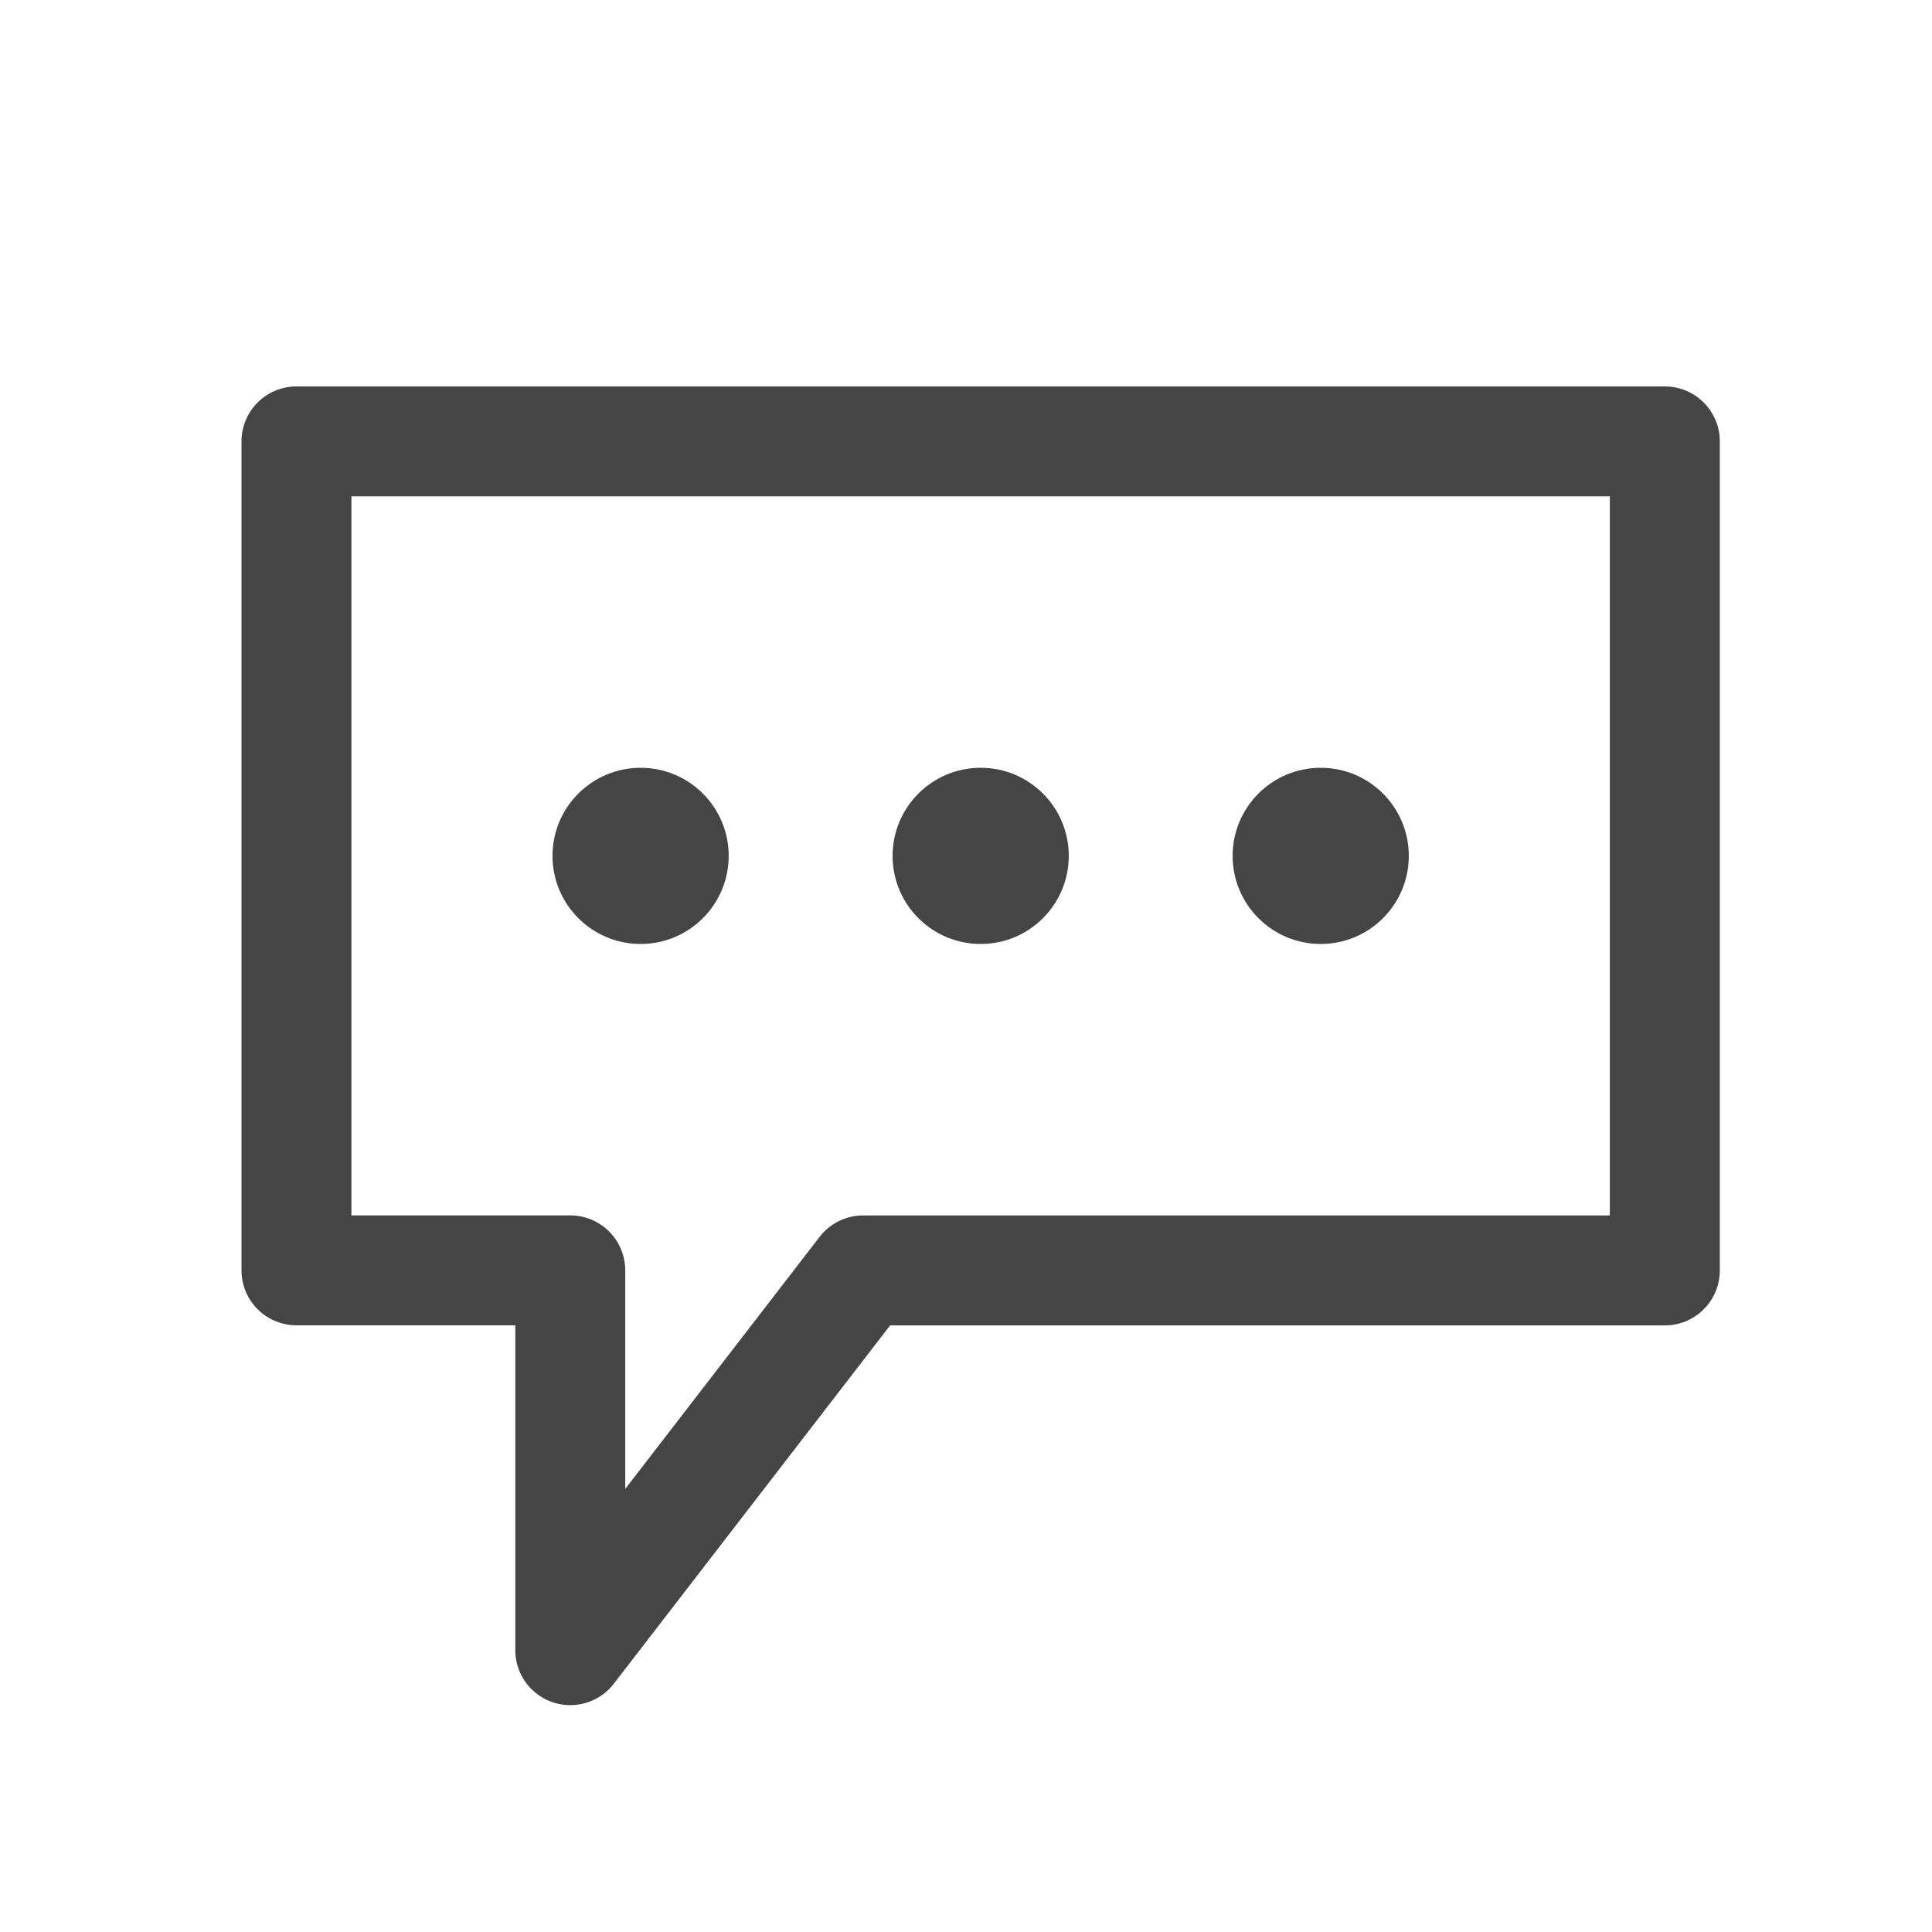 <svg xmlns="http://www.w3.org/2000/svg" width="40" height="40" viewBox="0 0 40 40">
    <defs>
        <style>
            .cls-1{fill:#454545}.cls-2{fill:#0f2;opacity:0}
        </style>
    </defs>
    <g id="my_faq_ic" transform="translate(-532.79 -388.845)">
        <g id="그룹_2720" data-name="그룹 2720" transform="translate(537.79 396.845)">
            <g id="패스_323" data-name="패스 323">
                <path id="패스_423" d="M671.114 134.564a1.138 1.138 0 0 1-1.138-1.138V126.7h-4.531a1.138 1.138 0 0 1-1.138-1.138V108.4a1.138 1.138 0 0 1 1.138-1.138h28.331a1.138 1.138 0 0 1 1.138 1.138v17.164a1.138 1.138 0 0 1-1.138 1.138h-16.04l-5.721 7.419a1.138 1.138 0 0 1-.901.443zm-4.531-10.139h4.531a1.138 1.138 0 0 1 1.138 1.138v4.524l4.024-5.218a1.139 1.139 0 0 1 .9-.443h15.461v-14.889h-26.054z" class="cls-1" data-name="패스 423" transform="translate(-664.307 -107.261)"/>
            </g>
            <g id="타원_51" data-name="타원 51" transform="translate(20.52 7.896)">
                <circle id="타원_65" cx="1.824" cy="1.824" r="1.824" class="cls-1" data-name="타원 65"/>
            </g>
            <g id="타원_52" data-name="타원 52" transform="translate(13.48 7.896)">
                <circle id="타원_66" cx="1.824" cy="1.824" r="1.824" class="cls-1" data-name="타원 66"/>
            </g>
            <g id="타원_53" data-name="타원 53" transform="translate(6.439 7.896)">
                <circle id="타원_67" cx="1.824" cy="1.824" r="1.824" class="cls-1" data-name="타원 67"/>
            </g>
        </g>
        <path id="사각형_640" d="M0 0h40v40H0z" class="cls-2" data-name="사각형 640" transform="translate(532.79 388.845)"/>
    </g>
</svg>
